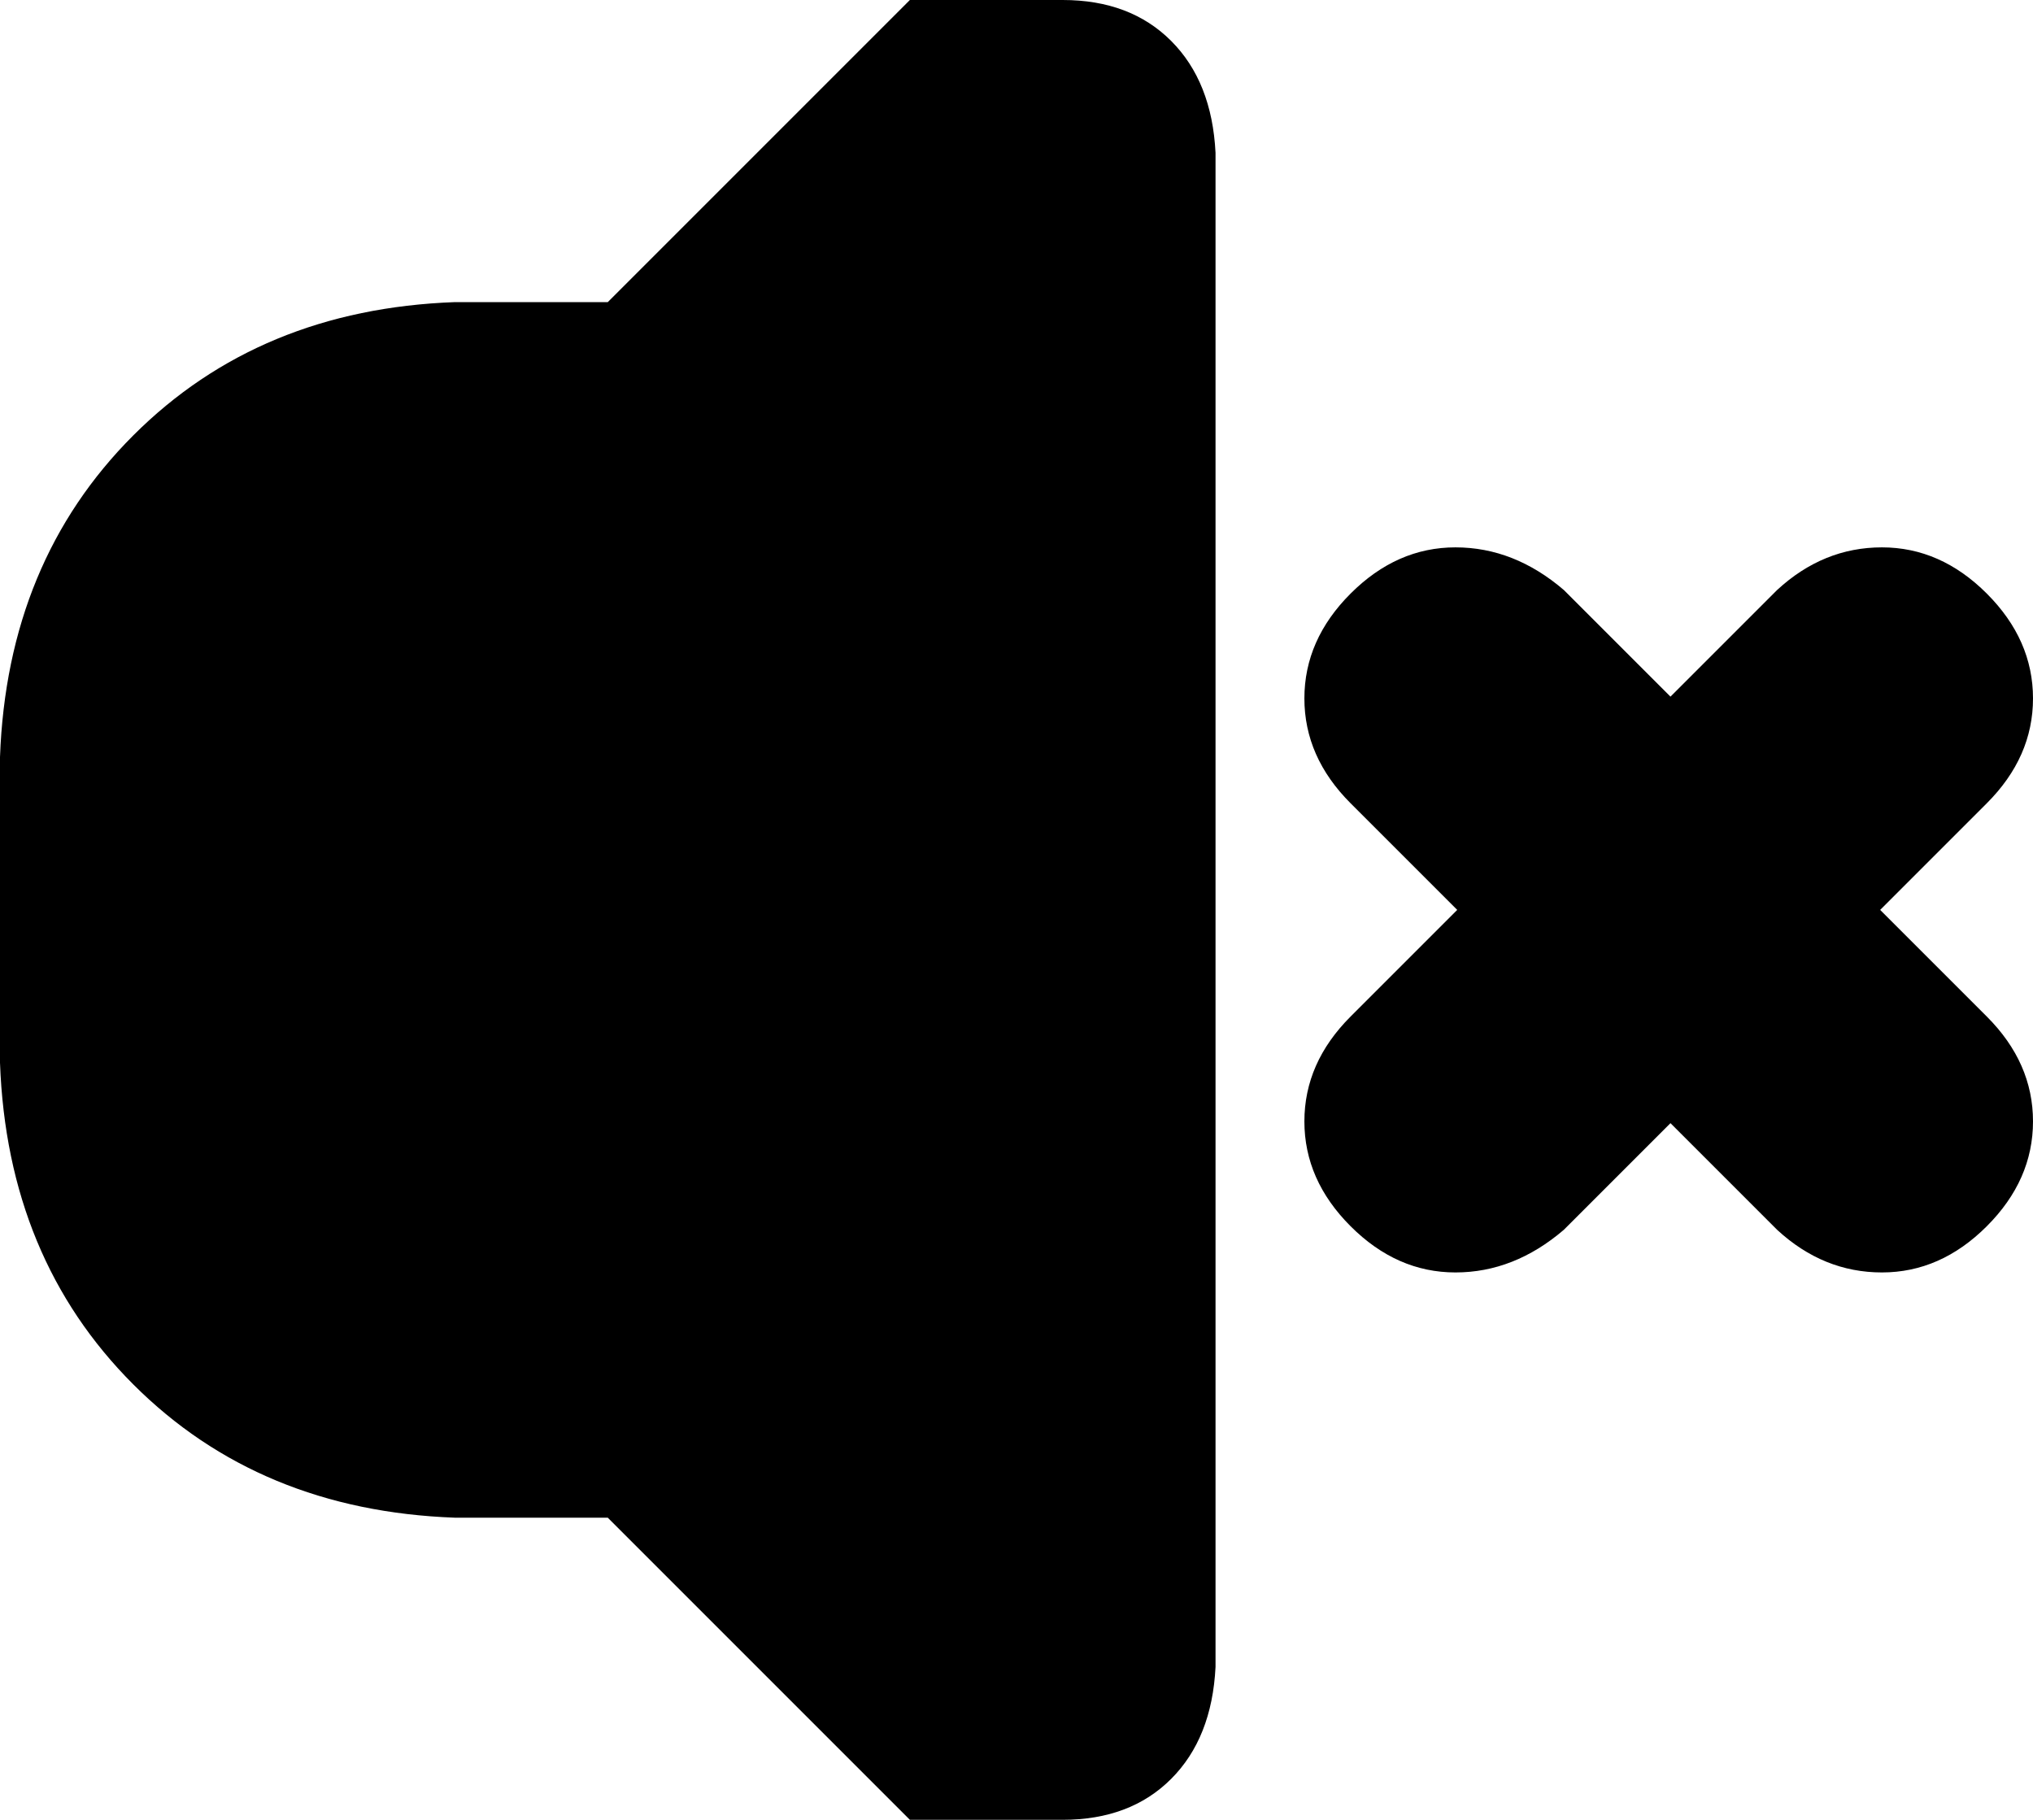 <svg xmlns="http://www.w3.org/2000/svg" viewBox="213 128 572 512"><path d="M772 414L742 384L772 354Q785 341 785 324.50Q785 308 772 295Q759 282 742.50 282Q726 282 713 294L683 324L653 294Q639 282 622.50 282Q606 282 593 295Q580 308 580 324.50Q580 341 593 354L623 384L593 414Q580 427 580 443.50Q580 460 593 473Q606 486 622.50 486Q639 486 653 474L683 444L713 474Q726 486 742.50 486Q759 486 772 473Q785 460 785 443.50Q785 427 772 414ZM512 128L469 128L384 213L341 213Q286 215 250.50 250.50Q215 286 213 341L213 427Q215 482 250.50 517.50Q286 553 341 555L384 555L469 640L512 640Q531 640 542.50 628.50Q554 617 555 597L555 171Q554 151 542.50 139.50Q531 128 512 128Z"/></svg>